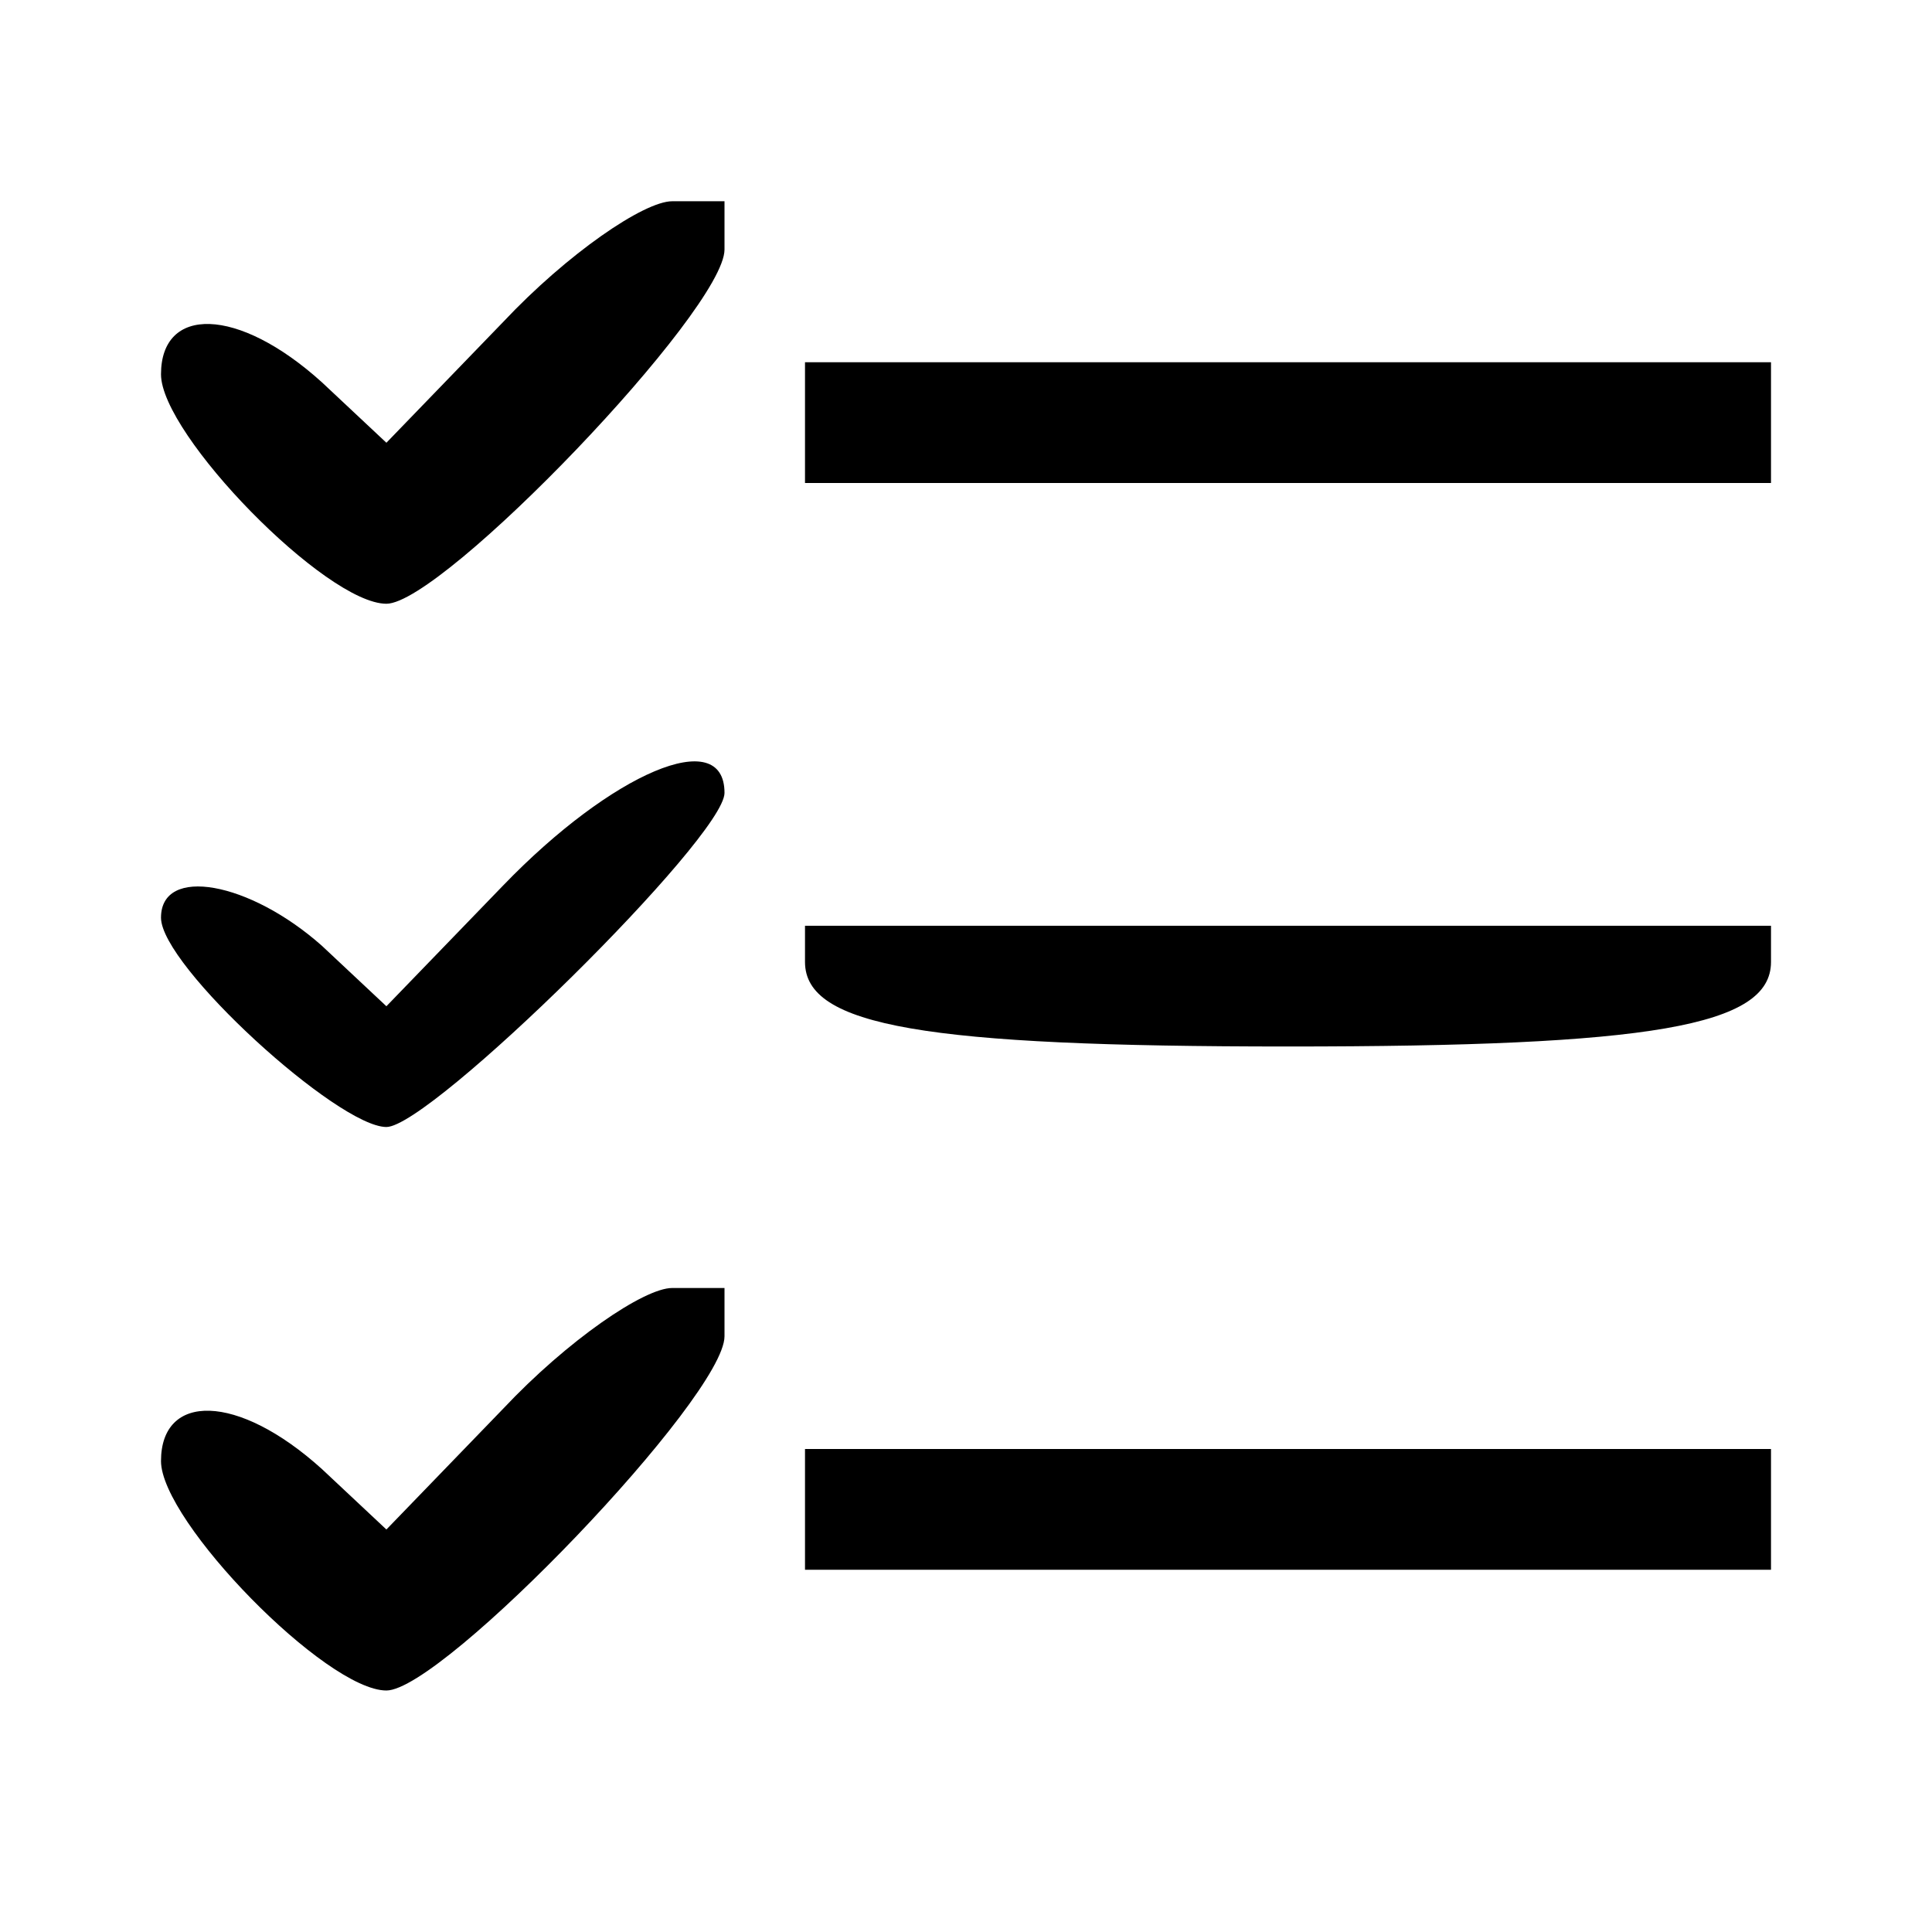 <?xml version="1.0"?><svg version="1.2" baseProfile="tiny-ps" viewBox="0 0 48 48" xmlns="http://www.w3.org/2000/svg" xmlns:xlink="http://www.w3.org/1999/xlink"><title>seeAllNotification</title><g><g transform="matrix(.1 0 0 -.1 0 48)"><path d="m125 400-29-30-16 15c-21 19-40 19-40 2 0-15 41-57 56-57 14 0 84 73 84 88v12h-13c-7 0-26-13-42-30zm75-25v-15h240v30H200v-15zm-75-115-29-30-16 15c-18 16-40 20-40 7 0-12 44-52 56-52 11 0 84 72 84 83 0 17-28 5-55-23zm75-19c0-16 30-21 120-21s120 5 120 21v9H200v-9zm-75-111-29-30-16 15c-21 19-40 19-40 2 0-15 41-57 56-57 14 0 84 73 84 88v12h-13c-7 0-26-13-42-30zm75-25V90h240v30H200v-15z"/></g></g></svg>